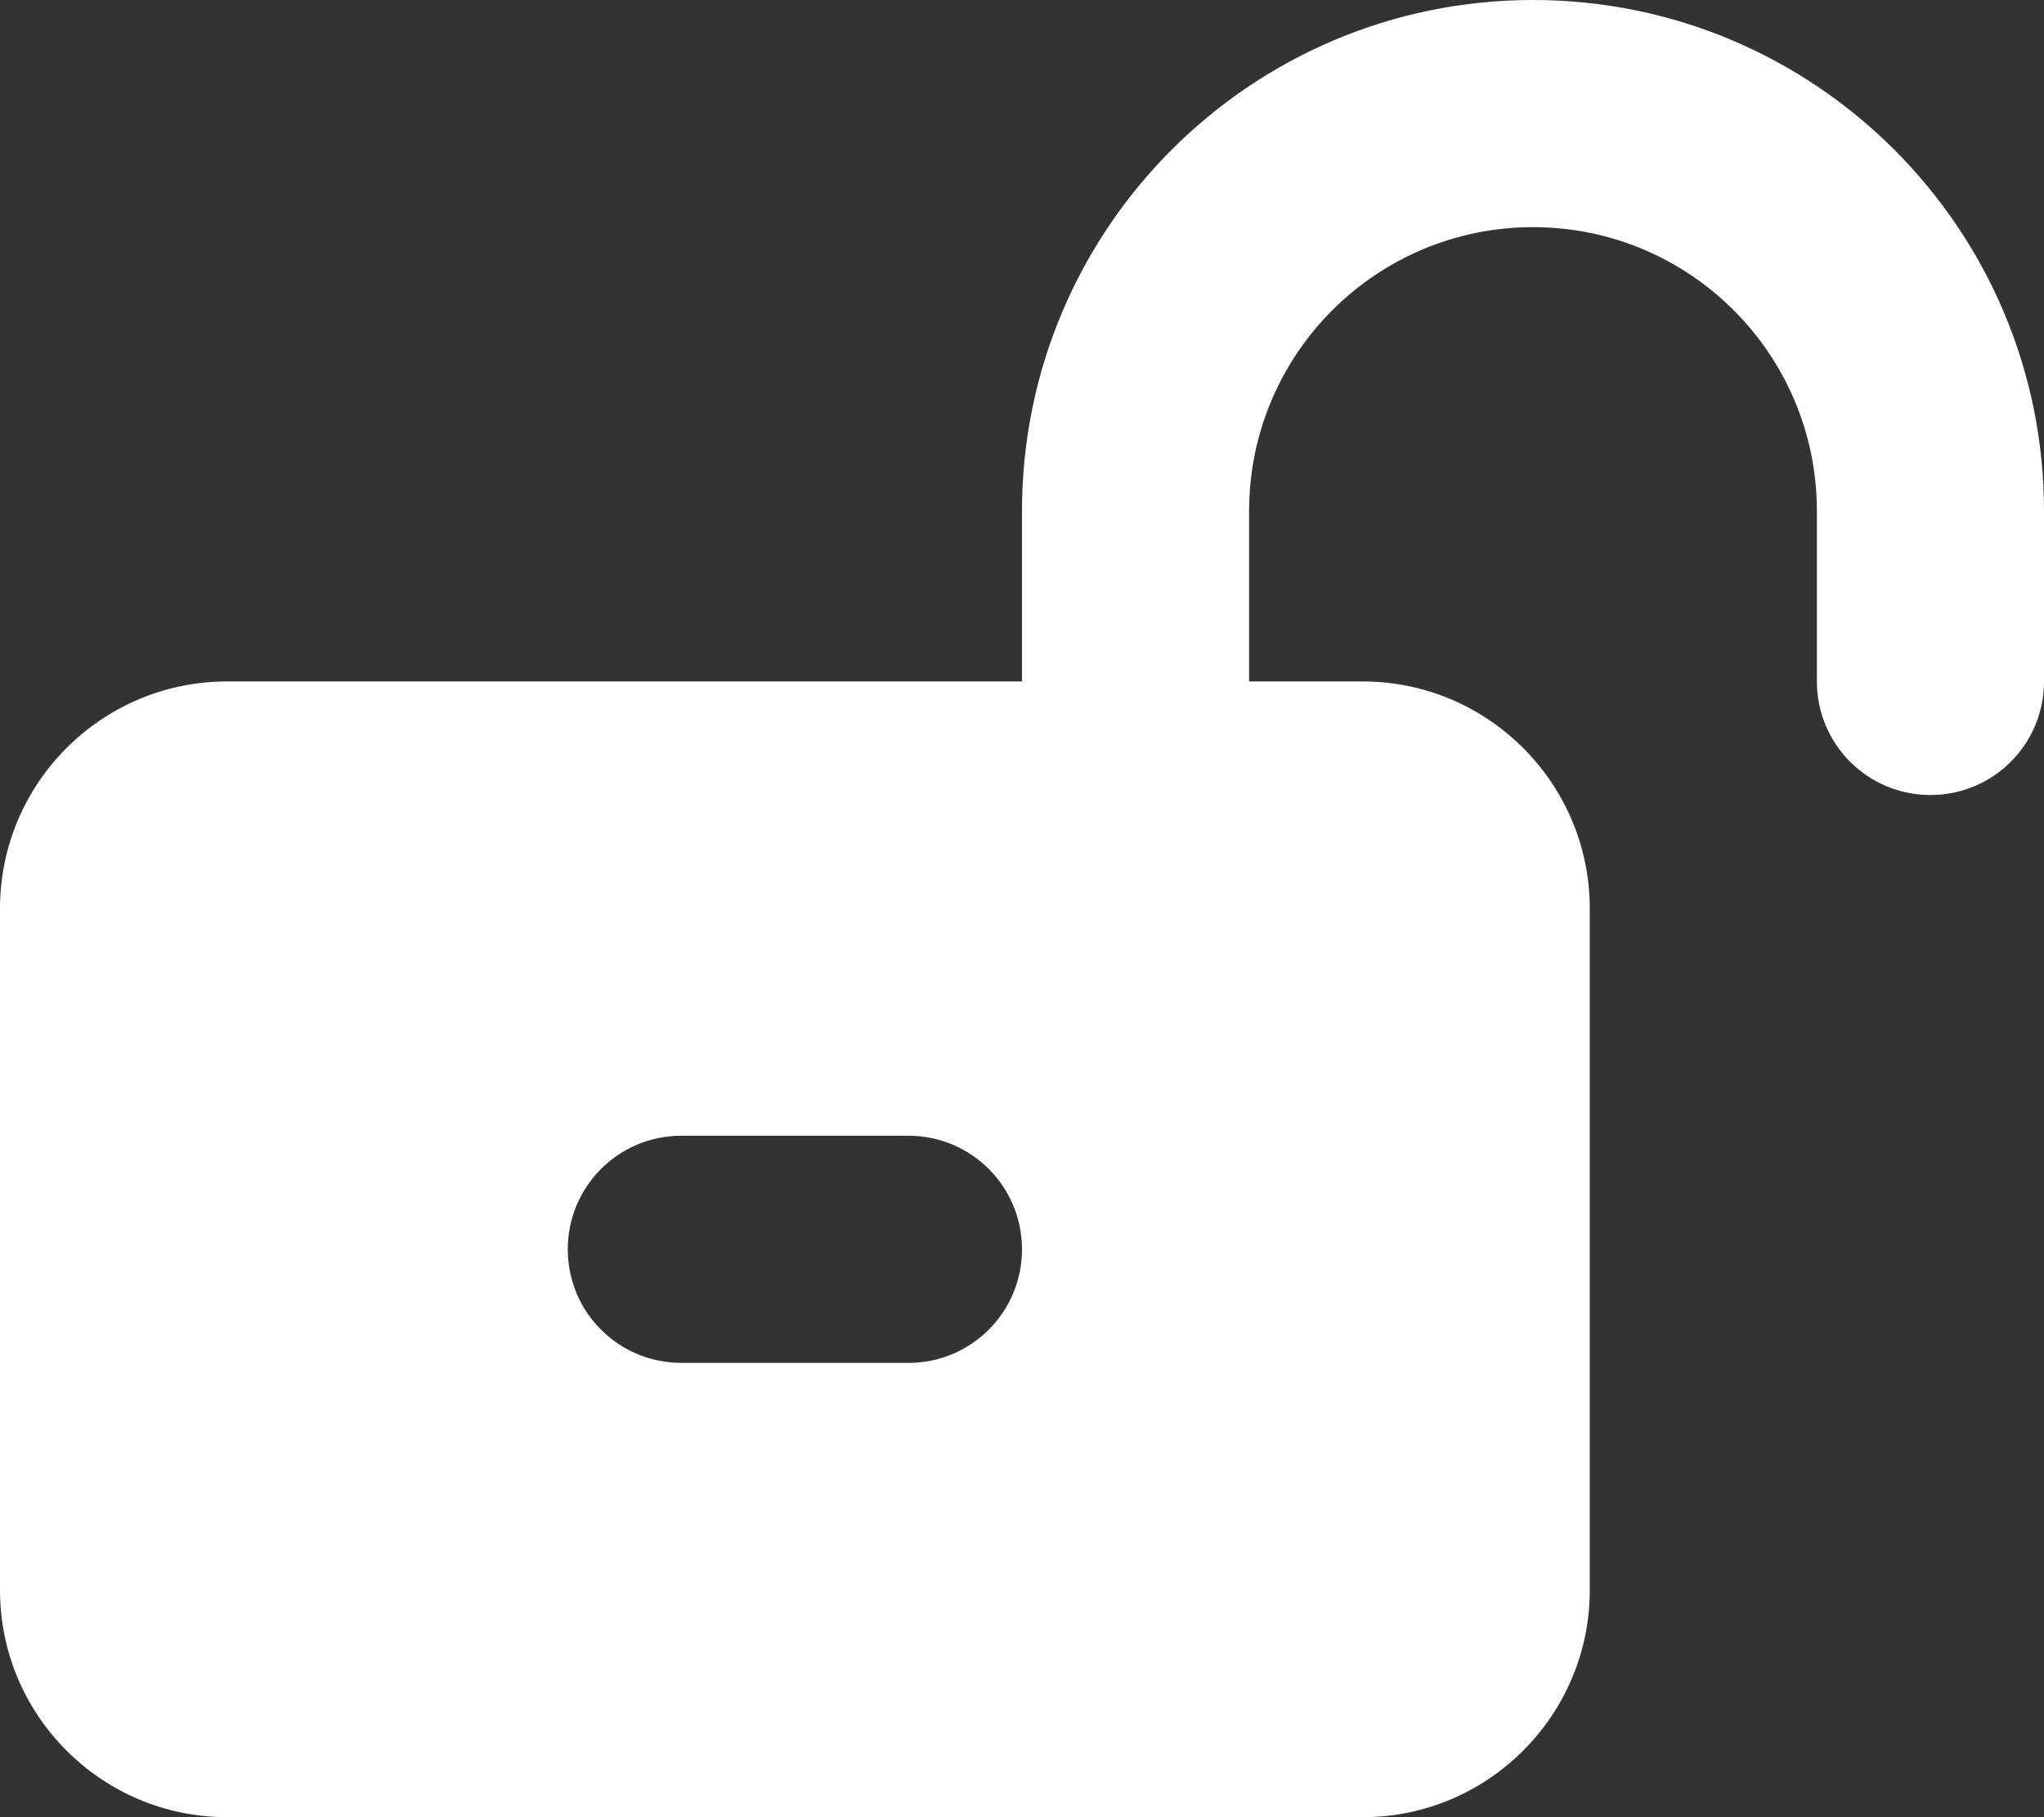 <svg xmlns="http://www.w3.org/2000/svg" viewBox="0 0 576 512"><rect x="0" y="0" width="576" height="512" fill="#333333" stroke="none"/><!--! Font Awesome Pro 6.1.1 by @fontawesome - https://fontawesome.com License - https://fontawesome.com/license (Commercial License) Copyright 2022 Fonticons, Inc. --><path fill="#ffffff" d="M432 64C387.8 64 352 99.82 352 144V192H384C419.3 192 448 220.7 448 256V448C448 483.3 419.3 512 384 512H64C28.65 512 0 483.3 0 448V256C0 220.7 28.65 192 64 192H288V144C288 64.47 352.5 0 432 0C511.5 0 576 64.47 576 144V192C576 209.7 561.7 224 544 224C526.3 224 512 209.7 512 192V144C512 99.82 476.2 64 432 64zM256 384C273.7 384 288 369.7 288 352C288 334.3 273.7 320 256 320H192C174.3 320 160 334.3 160 352C160 369.7 174.3 384 192 384H256z"/></svg>